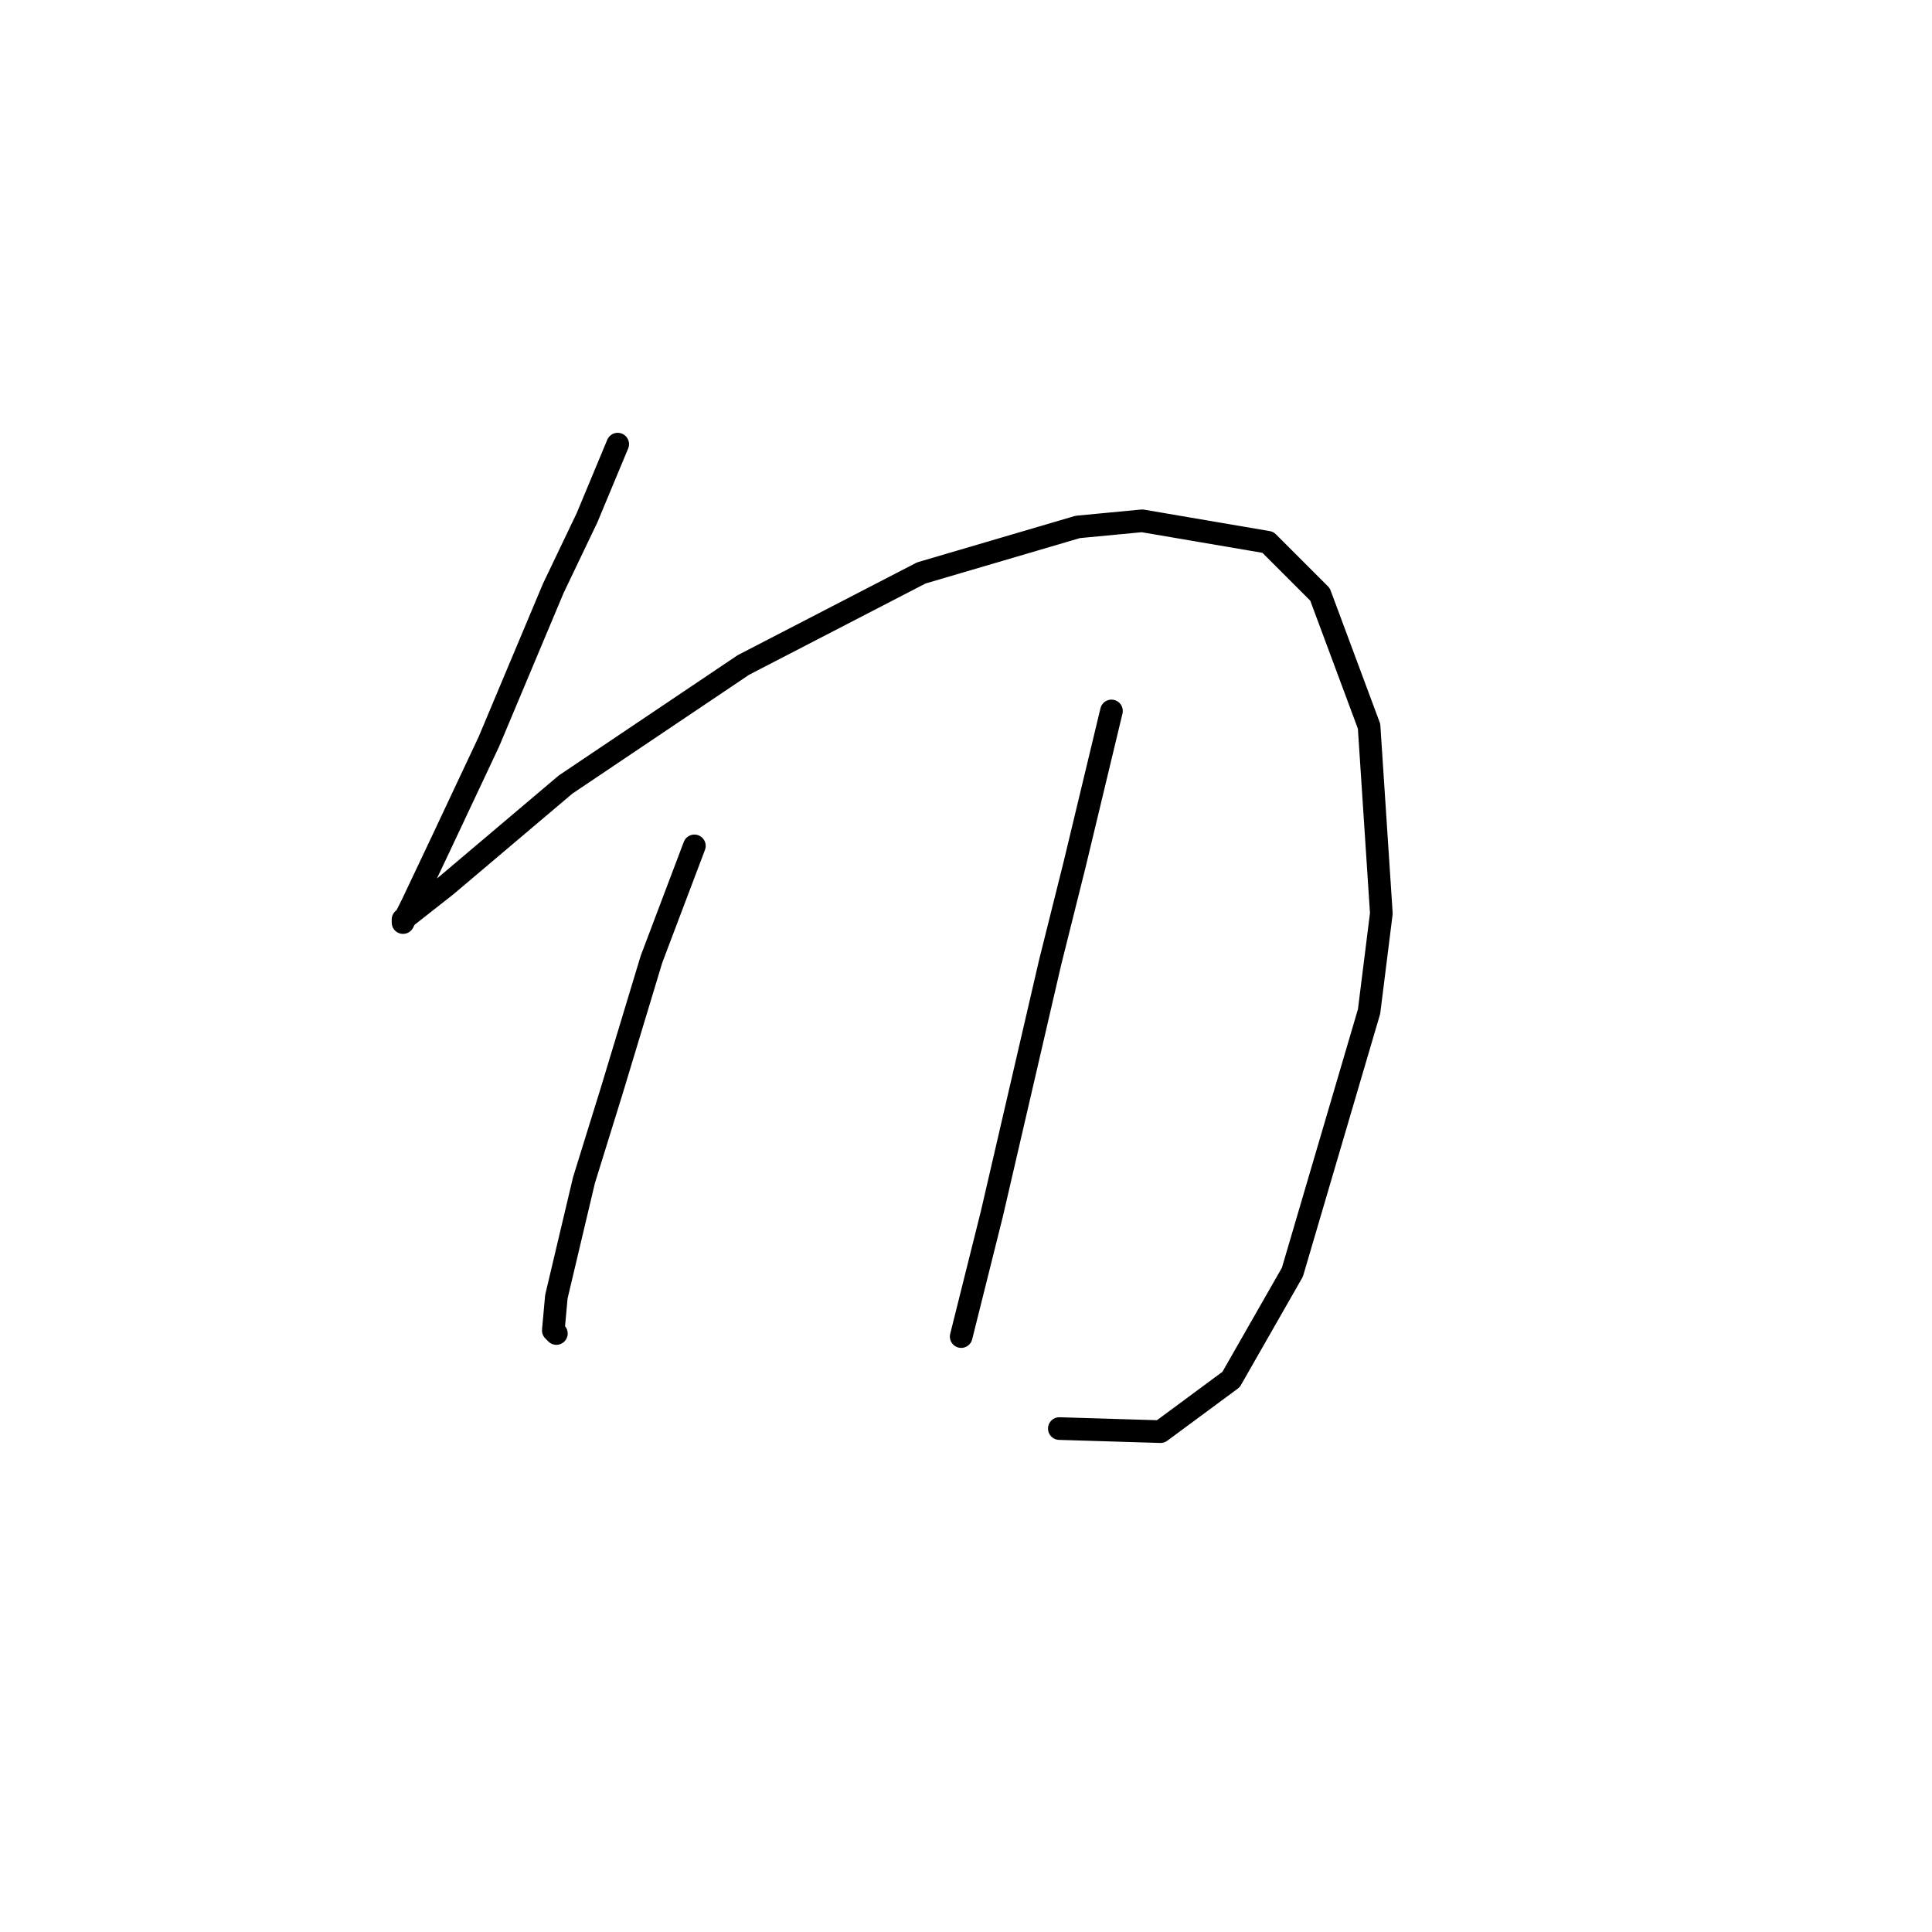 <?xml version="1.0" standalone="no"?>
    <svg width="256" height="256" xmlns="http://www.w3.org/2000/svg" version="1.1">
    <polyline stroke="black" stroke-width="3" stroke-linecap="round" fill="transparent" stroke-linejoin="round" points="81.85 58.85 77.786 68.603 73.316 77.949 64.782 98.267 58.281 112.084 54.623 119.805 53.404 122.243 53.404 121.836 59.093 117.366 74.942 103.956 98.511 88.108 122.08 75.917 142.805 69.822 151.338 69.009 167.999 71.853 174.908 78.762 181.409 96.235 183.035 121.024 181.409 134.027 171.25 168.569 163.123 182.791 153.777 189.7 140.366 189.293 140.366 189.293 " />
        <polyline stroke="black" stroke-width="3" stroke-linecap="round" fill="transparent" stroke-linejoin="round" points="92.009 112.084 86.32 127.119 81.037 144.593 77.38 156.378 73.722 171.819 73.316 176.289 73.722 176.696 73.722 176.696 " />
        <polyline stroke="black" stroke-width="3" stroke-linecap="round" fill="transparent" stroke-linejoin="round" points="147.275 94.204 142.398 114.522 139.147 127.526 131.426 160.848 127.363 177.102 127.363 177.102 " />
        </svg>